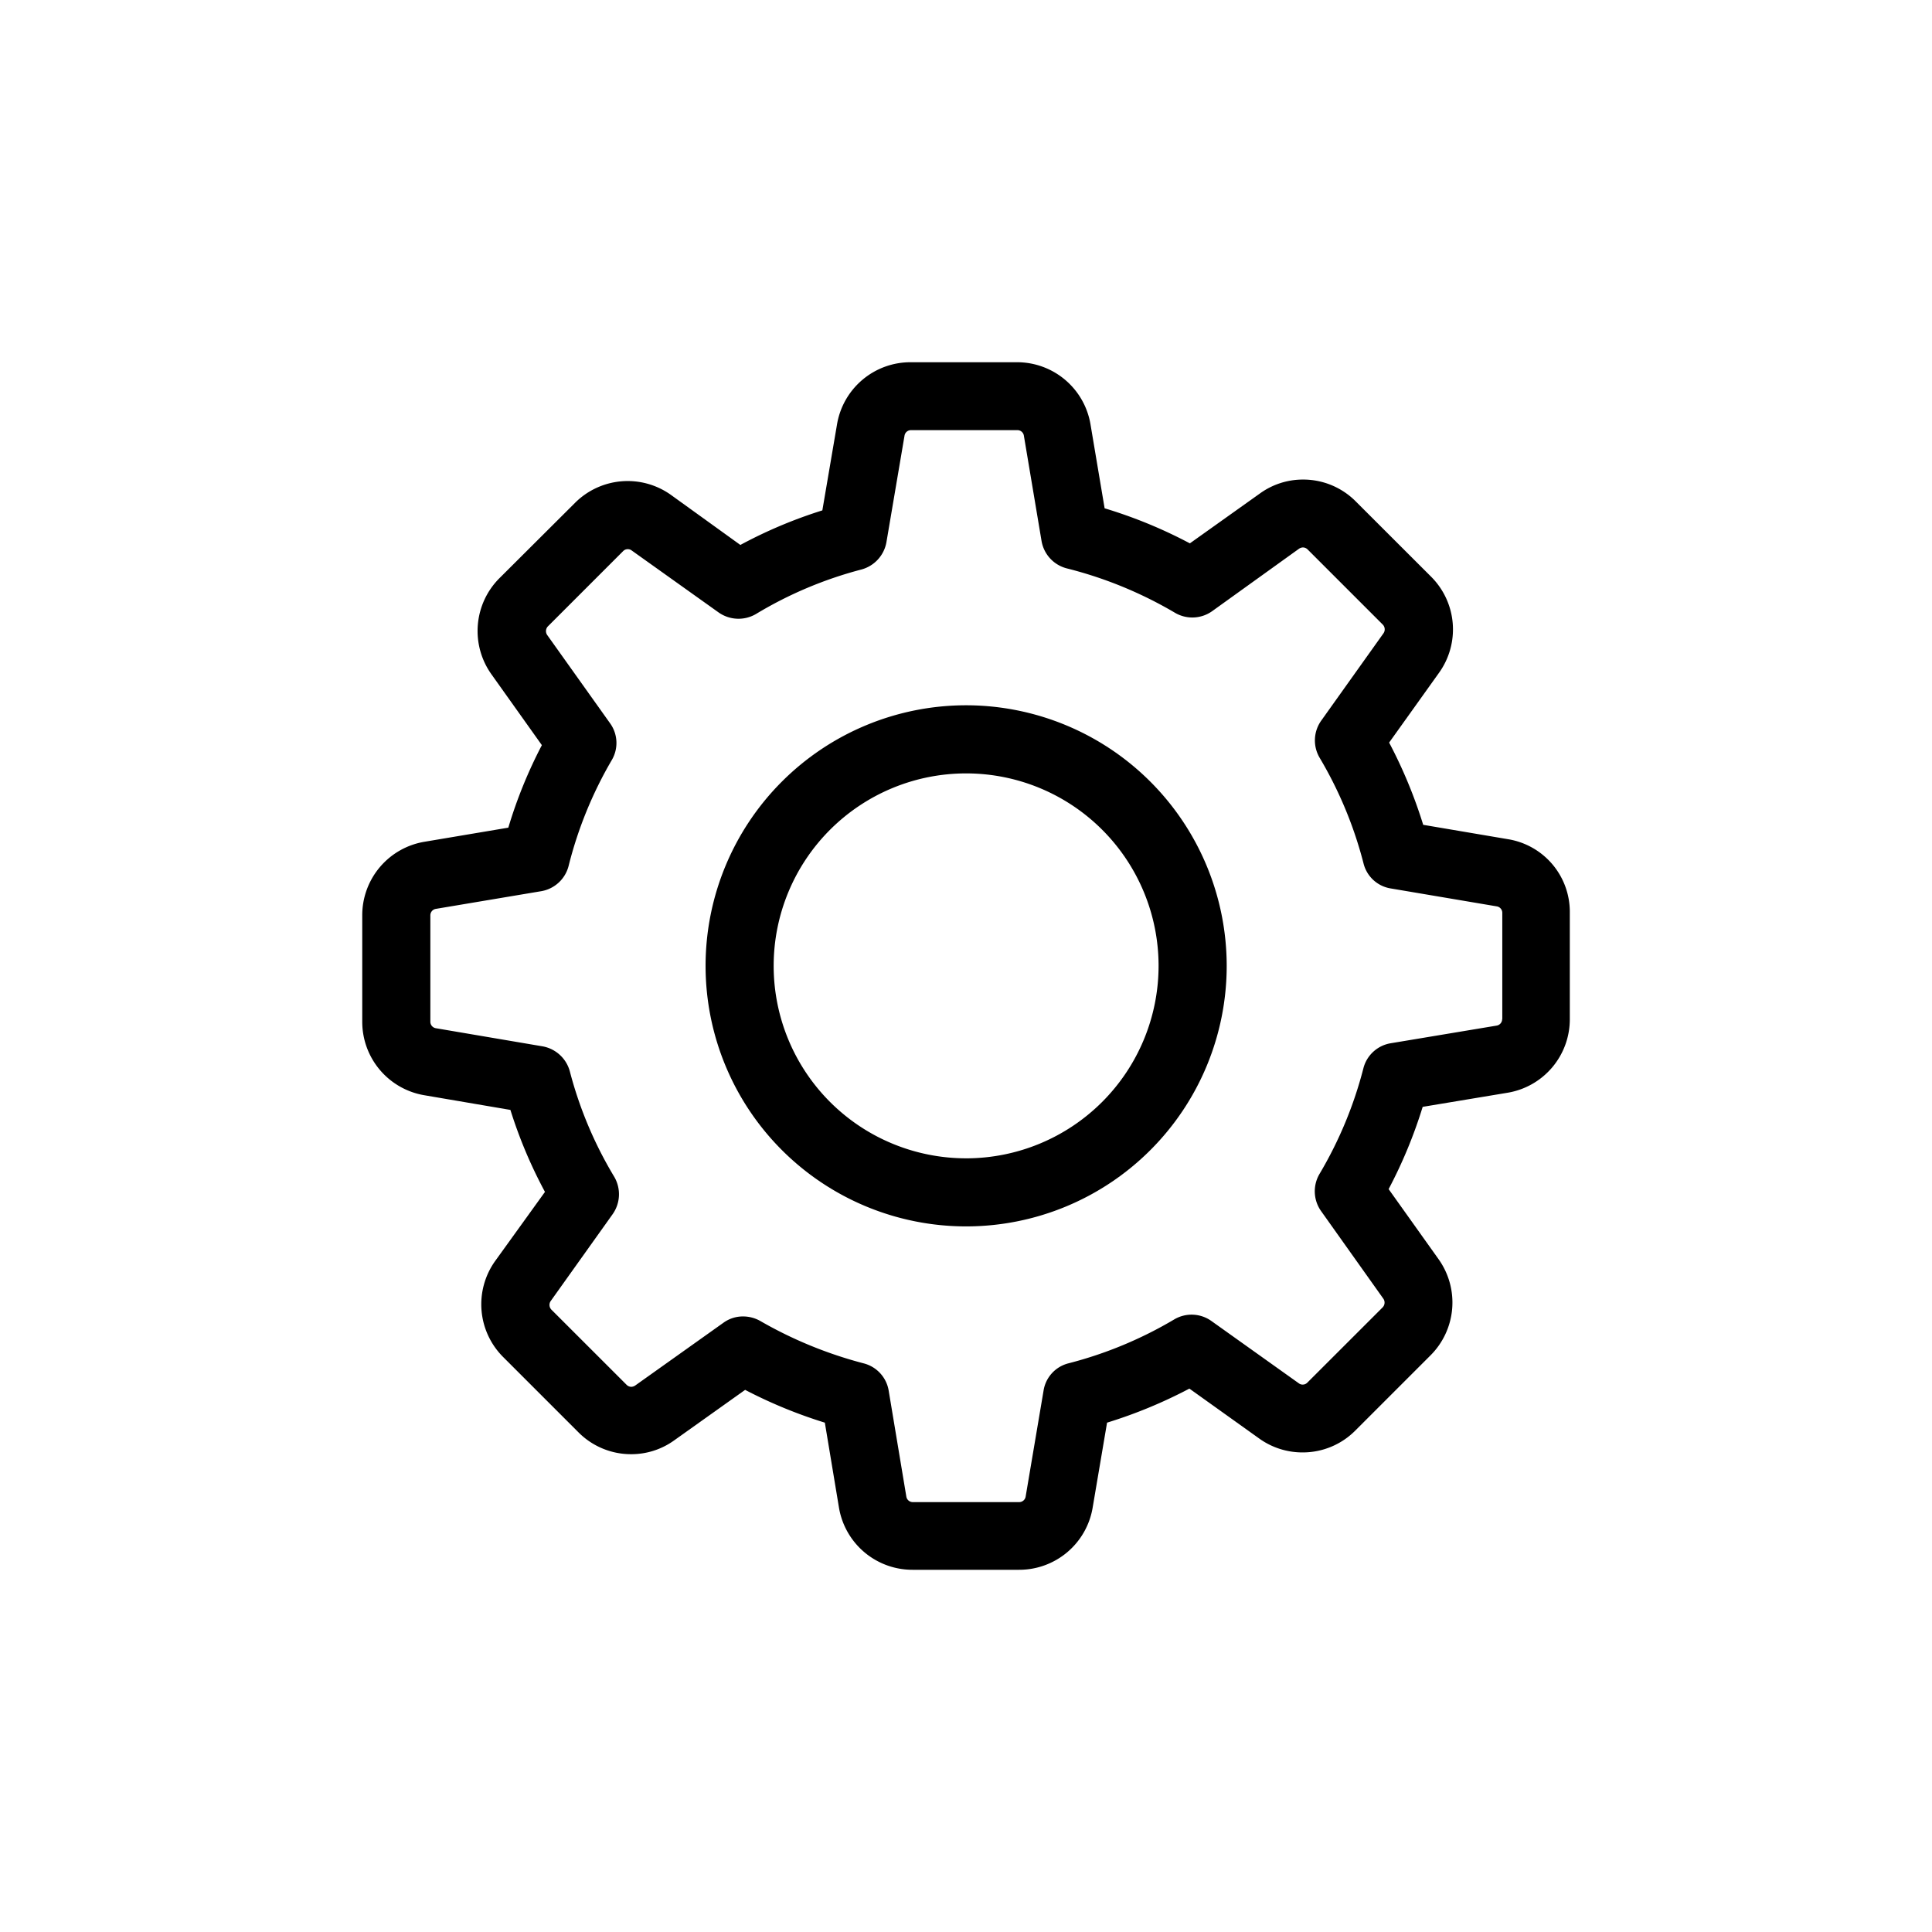 <svg xmlns="http://www.w3.org/2000/svg" viewBox="4744 1170 96 96"><defs><style>.a{fill:none;}</style></defs><g transform="translate(4200 1082)"><g transform="translate(236)"><path d="M56.929,23.7l-4.211-.714A23.779,23.779,0,0,0,51.025,18.9l2.482-3.472a3.7,3.7,0,0,0-.4-4.775L49.371,6.92a3.679,3.679,0,0,0-2.62-1.09,3.642,3.642,0,0,0-2.143.689L41.124,9a23.532,23.532,0,0,0-4.236-1.742l-.7-4.161A3.7,3.7,0,0,0,32.525,0H27.249a3.7,3.7,0,0,0-3.66,3.1l-.727,4.262a23.194,23.194,0,0,0-4.074,1.717L15.341,6.594a3.7,3.7,0,0,0-4.775.4L6.818,10.73a3.71,3.71,0,0,0-.4,4.775l2.507,3.522a23.227,23.227,0,0,0-1.667,4.1l-4.161.7A3.7,3.7,0,0,0,0,27.488v5.277a3.7,3.7,0,0,0,3.1,3.66l4.262.727a23.194,23.194,0,0,0,1.717,4.074L6.605,44.659a3.7,3.7,0,0,0,.4,4.775l3.735,3.735a3.679,3.679,0,0,0,2.62,1.09,3.642,3.642,0,0,0,2.143-.689l3.522-2.507a23.71,23.71,0,0,0,3.961,1.629l.7,4.211a3.7,3.7,0,0,0,3.66,3.1h5.289a3.7,3.7,0,0,0,3.66-3.1l.714-4.211A23.779,23.779,0,0,0,41.1,51l3.472,2.482a3.68,3.68,0,0,0,2.156.689h0a3.679,3.679,0,0,0,2.62-1.09l3.735-3.735a3.71,3.71,0,0,0,.4-4.775L51,41.087A23.609,23.609,0,0,0,52.692,37l4.211-.7a3.7,3.7,0,0,0,3.1-3.66V27.362A3.658,3.658,0,0,0,56.929,23.7Zm-.288,8.937a.325.325,0,0,1-.276.326l-5.264.877a1.683,1.683,0,0,0-1.354,1.241,20.065,20.065,0,0,1-2.181,5.252,1.7,1.7,0,0,0,.075,1.842l3.1,4.362a.341.341,0,0,1-.038.426L46.964,50.7a.318.318,0,0,1-.238.1.308.308,0,0,1-.188-.063l-4.349-3.1a1.694,1.694,0,0,0-1.842-.075,20.064,20.064,0,0,1-5.252,2.181A1.664,1.664,0,0,0,33.854,51.1l-.89,5.264a.325.325,0,0,1-.326.276H27.361a.325.325,0,0,1-.326-.276L26.158,51.1a1.683,1.683,0,0,0-1.241-1.354,20.834,20.834,0,0,1-5.139-2.106,1.735,1.735,0,0,0-.852-.226,1.651,1.651,0,0,0-.978.313l-4.387,3.121a.373.373,0,0,1-.188.063.336.336,0,0,1-.238-.1L9.4,47.078a.34.34,0,0,1-.038-.426l3.083-4.324a1.716,1.716,0,0,0,.075-1.855,19.876,19.876,0,0,1-2.206-5.239,1.716,1.716,0,0,0-1.354-1.241l-5.3-.9a.325.325,0,0,1-.276-.326V27.488a.325.325,0,0,1,.276-.326l5.227-.877a1.7,1.7,0,0,0,1.366-1.253A20.044,20.044,0,0,1,12.4,19.767a1.673,1.673,0,0,0-.088-1.83L9.187,13.55a.341.341,0,0,1,.038-.426L12.96,9.389a.318.318,0,0,1,.238-.1.308.308,0,0,1,.188.063l4.324,3.083a1.716,1.716,0,0,0,1.855.075A19.876,19.876,0,0,1,24.8,10.3,1.716,1.716,0,0,0,26.045,8.95l.9-5.3a.325.325,0,0,1,.326-.276H32.55a.325.325,0,0,1,.326.276l.877,5.227a1.7,1.7,0,0,0,1.253,1.366,20.344,20.344,0,0,1,5.377,2.206,1.7,1.7,0,0,0,1.842-.075l4.324-3.108a.373.373,0,0,1,.188-.063.336.336,0,0,1,.238.1l3.735,3.735a.34.34,0,0,1,.038.426l-3.1,4.349a1.694,1.694,0,0,0-.075,1.842,20.065,20.065,0,0,1,2.181,5.252,1.664,1.664,0,0,0,1.354,1.241l5.264.89a.325.325,0,0,1,.276.326v5.277Z" transform="translate(326 105.999)"/><path d="M149.047,136a12.947,12.947,0,1,0,12.948,12.947A12.956,12.956,0,0,0,149.047,136Zm0,22.511a9.563,9.563,0,1,1,9.563-9.563A9.57,9.57,0,0,1,149.047,158.512Z" transform="translate(206.959 -12.955)"/><rect class="a" width="96" height="96" transform="translate(308 88)"/></g></g></svg>